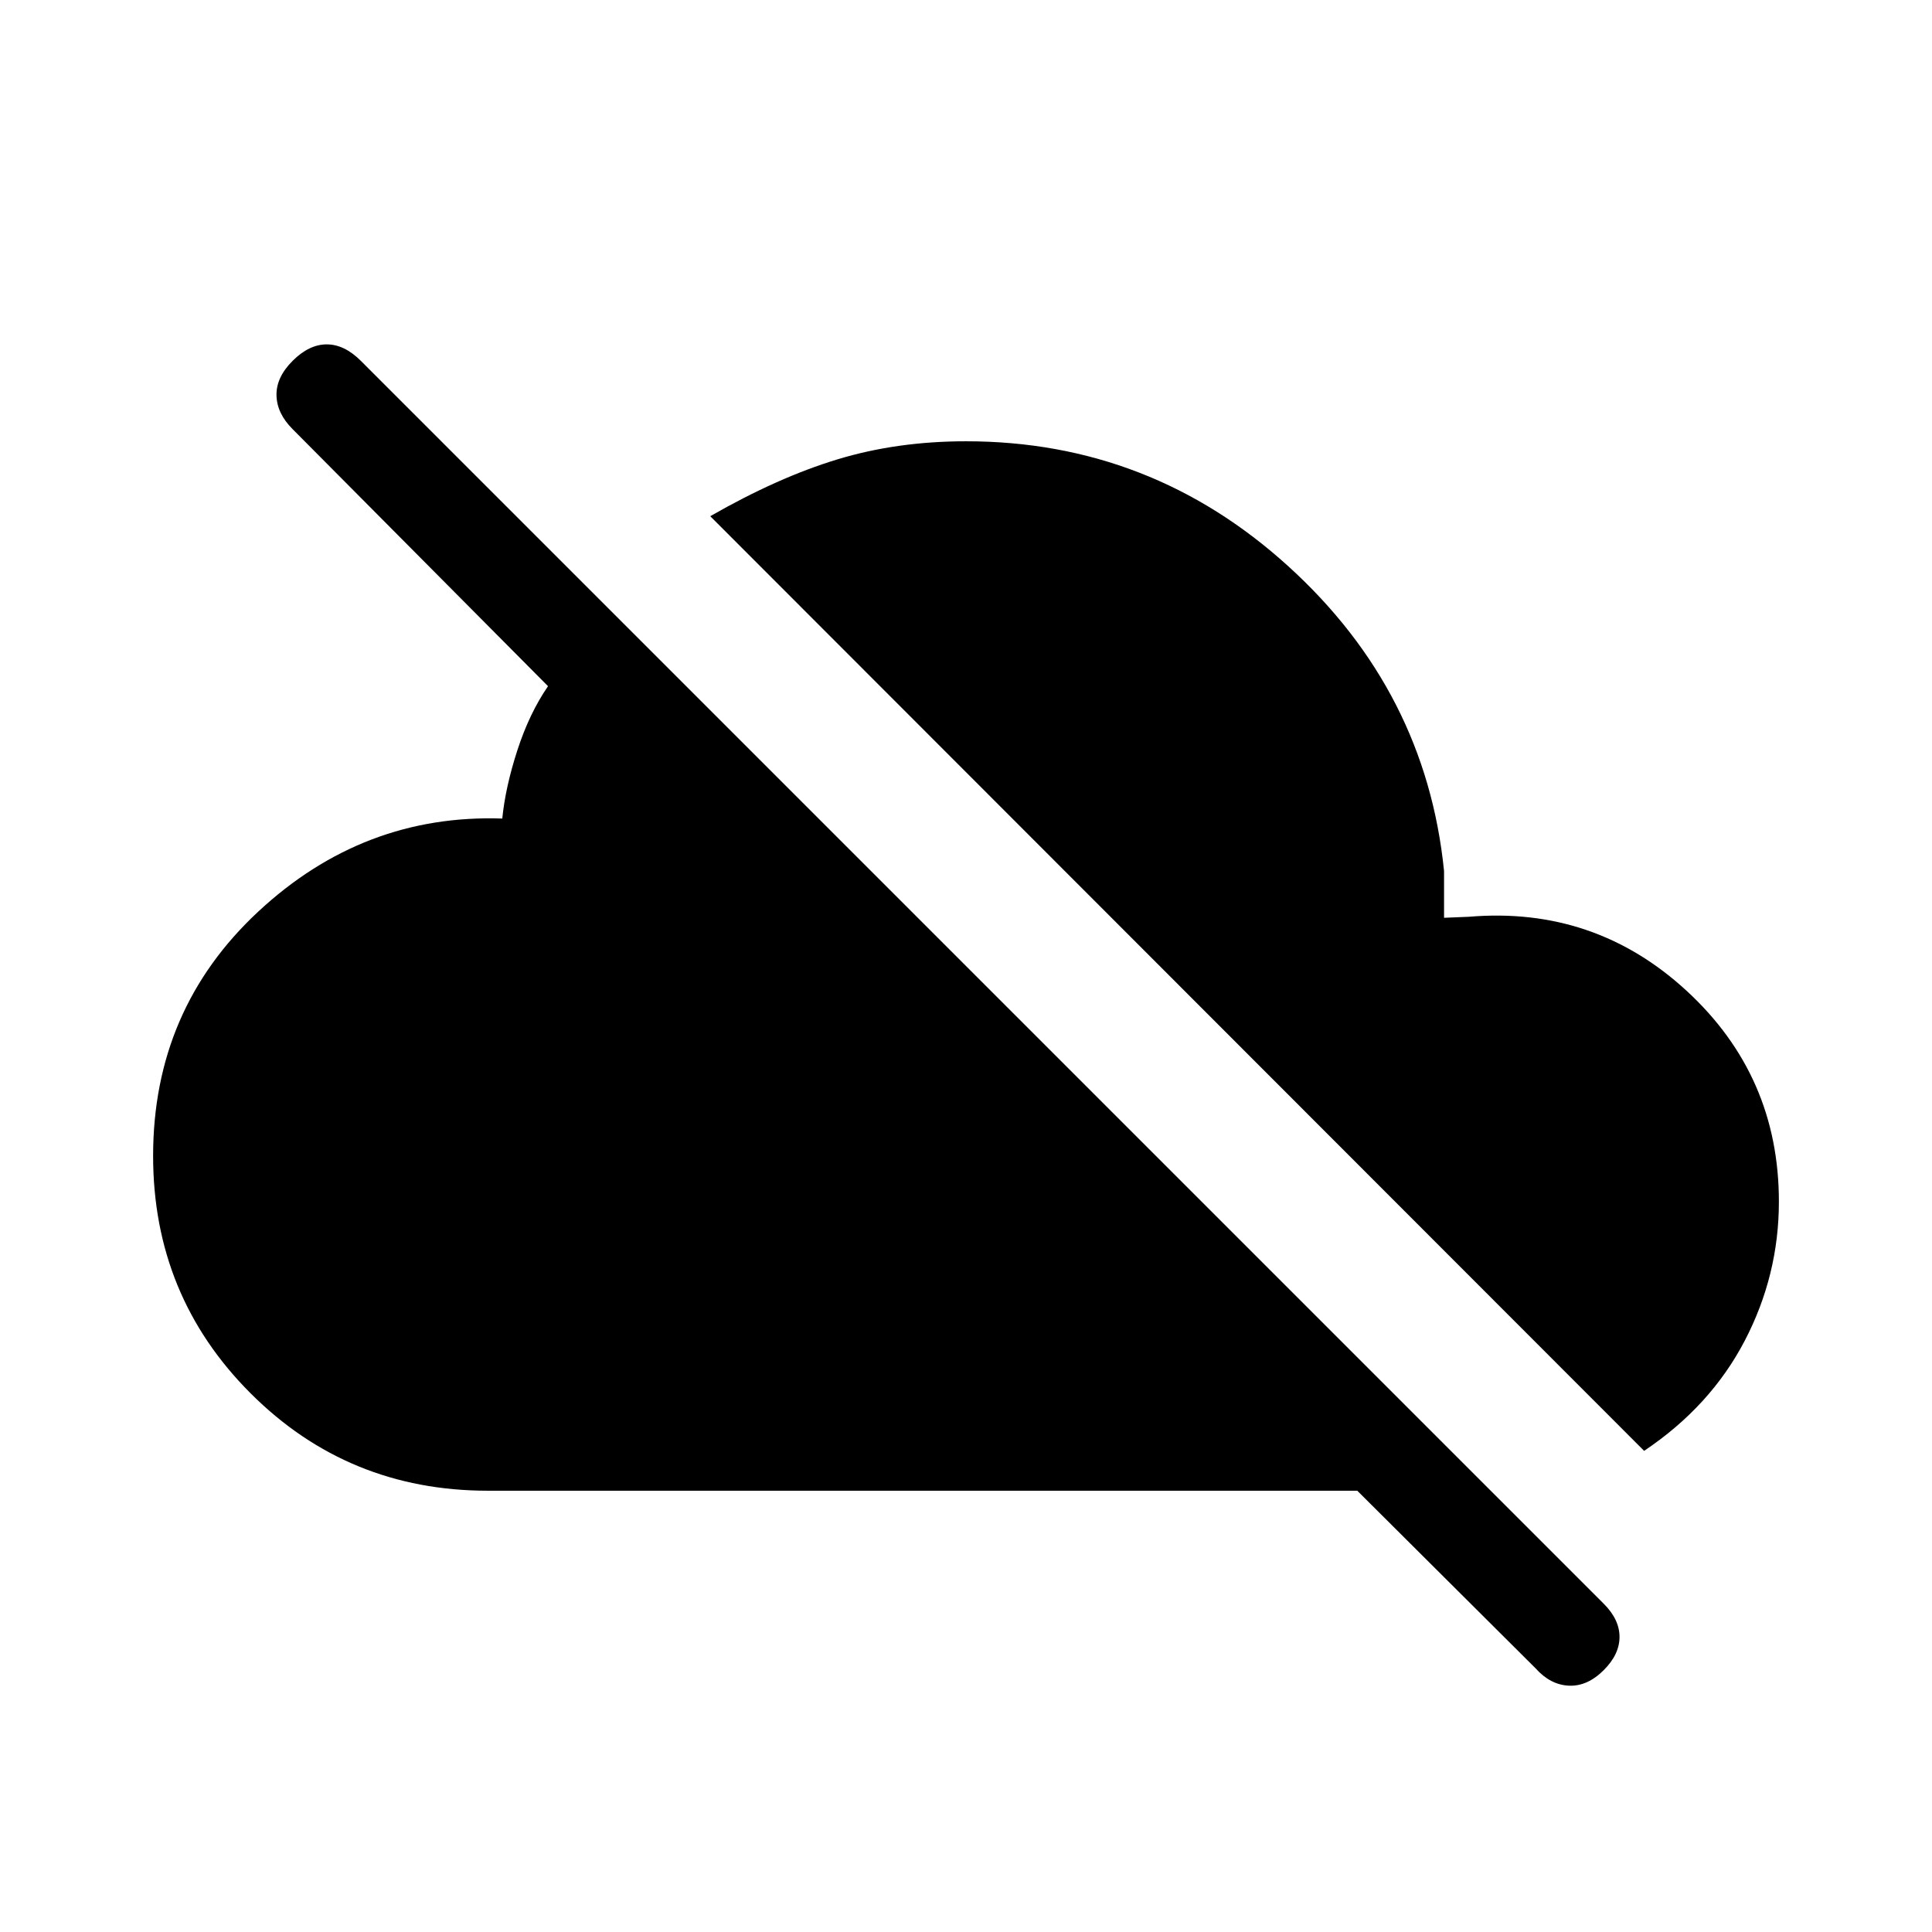 <svg xmlns="http://www.w3.org/2000/svg" height="20" viewBox="0 -960 960 960" width="20"><path d="M242.42-219.27q-69.5 0-117.92-48.42-48.42-48.43-48.42-117.93 0-72.76 52.21-121.38 52.21-48.61 121.29-46.27 1.54-15.58 7.5-33.94 5.96-18.37 15.23-31.83L145.39-746.77q-7.81-7.81-8-16.77-.2-8.96 8-17.15 8.19-8.19 16.96-8.19 8.77 0 16.96 8.19l617.61 617.61q7.81 7.81 7.81 16.46 0 8.66-7.81 16.47-8.19 8.19-17.4 7.75-9.21-.45-16.52-8.64l-88.58-88.23h-432Zm574.54-19.81L352.92-703.5q33.62-19.27 63.22-28.25 29.59-8.98 63.86-8.98 91.81 0 160.17 62.12 68.37 62.11 77.37 151.42v23.23l12.31-.5q62.61-5.31 108.34 36.9 45.73 42.21 45.73 104.64 0 36.61-17 69.17t-49.96 54.67Z"/></svg>